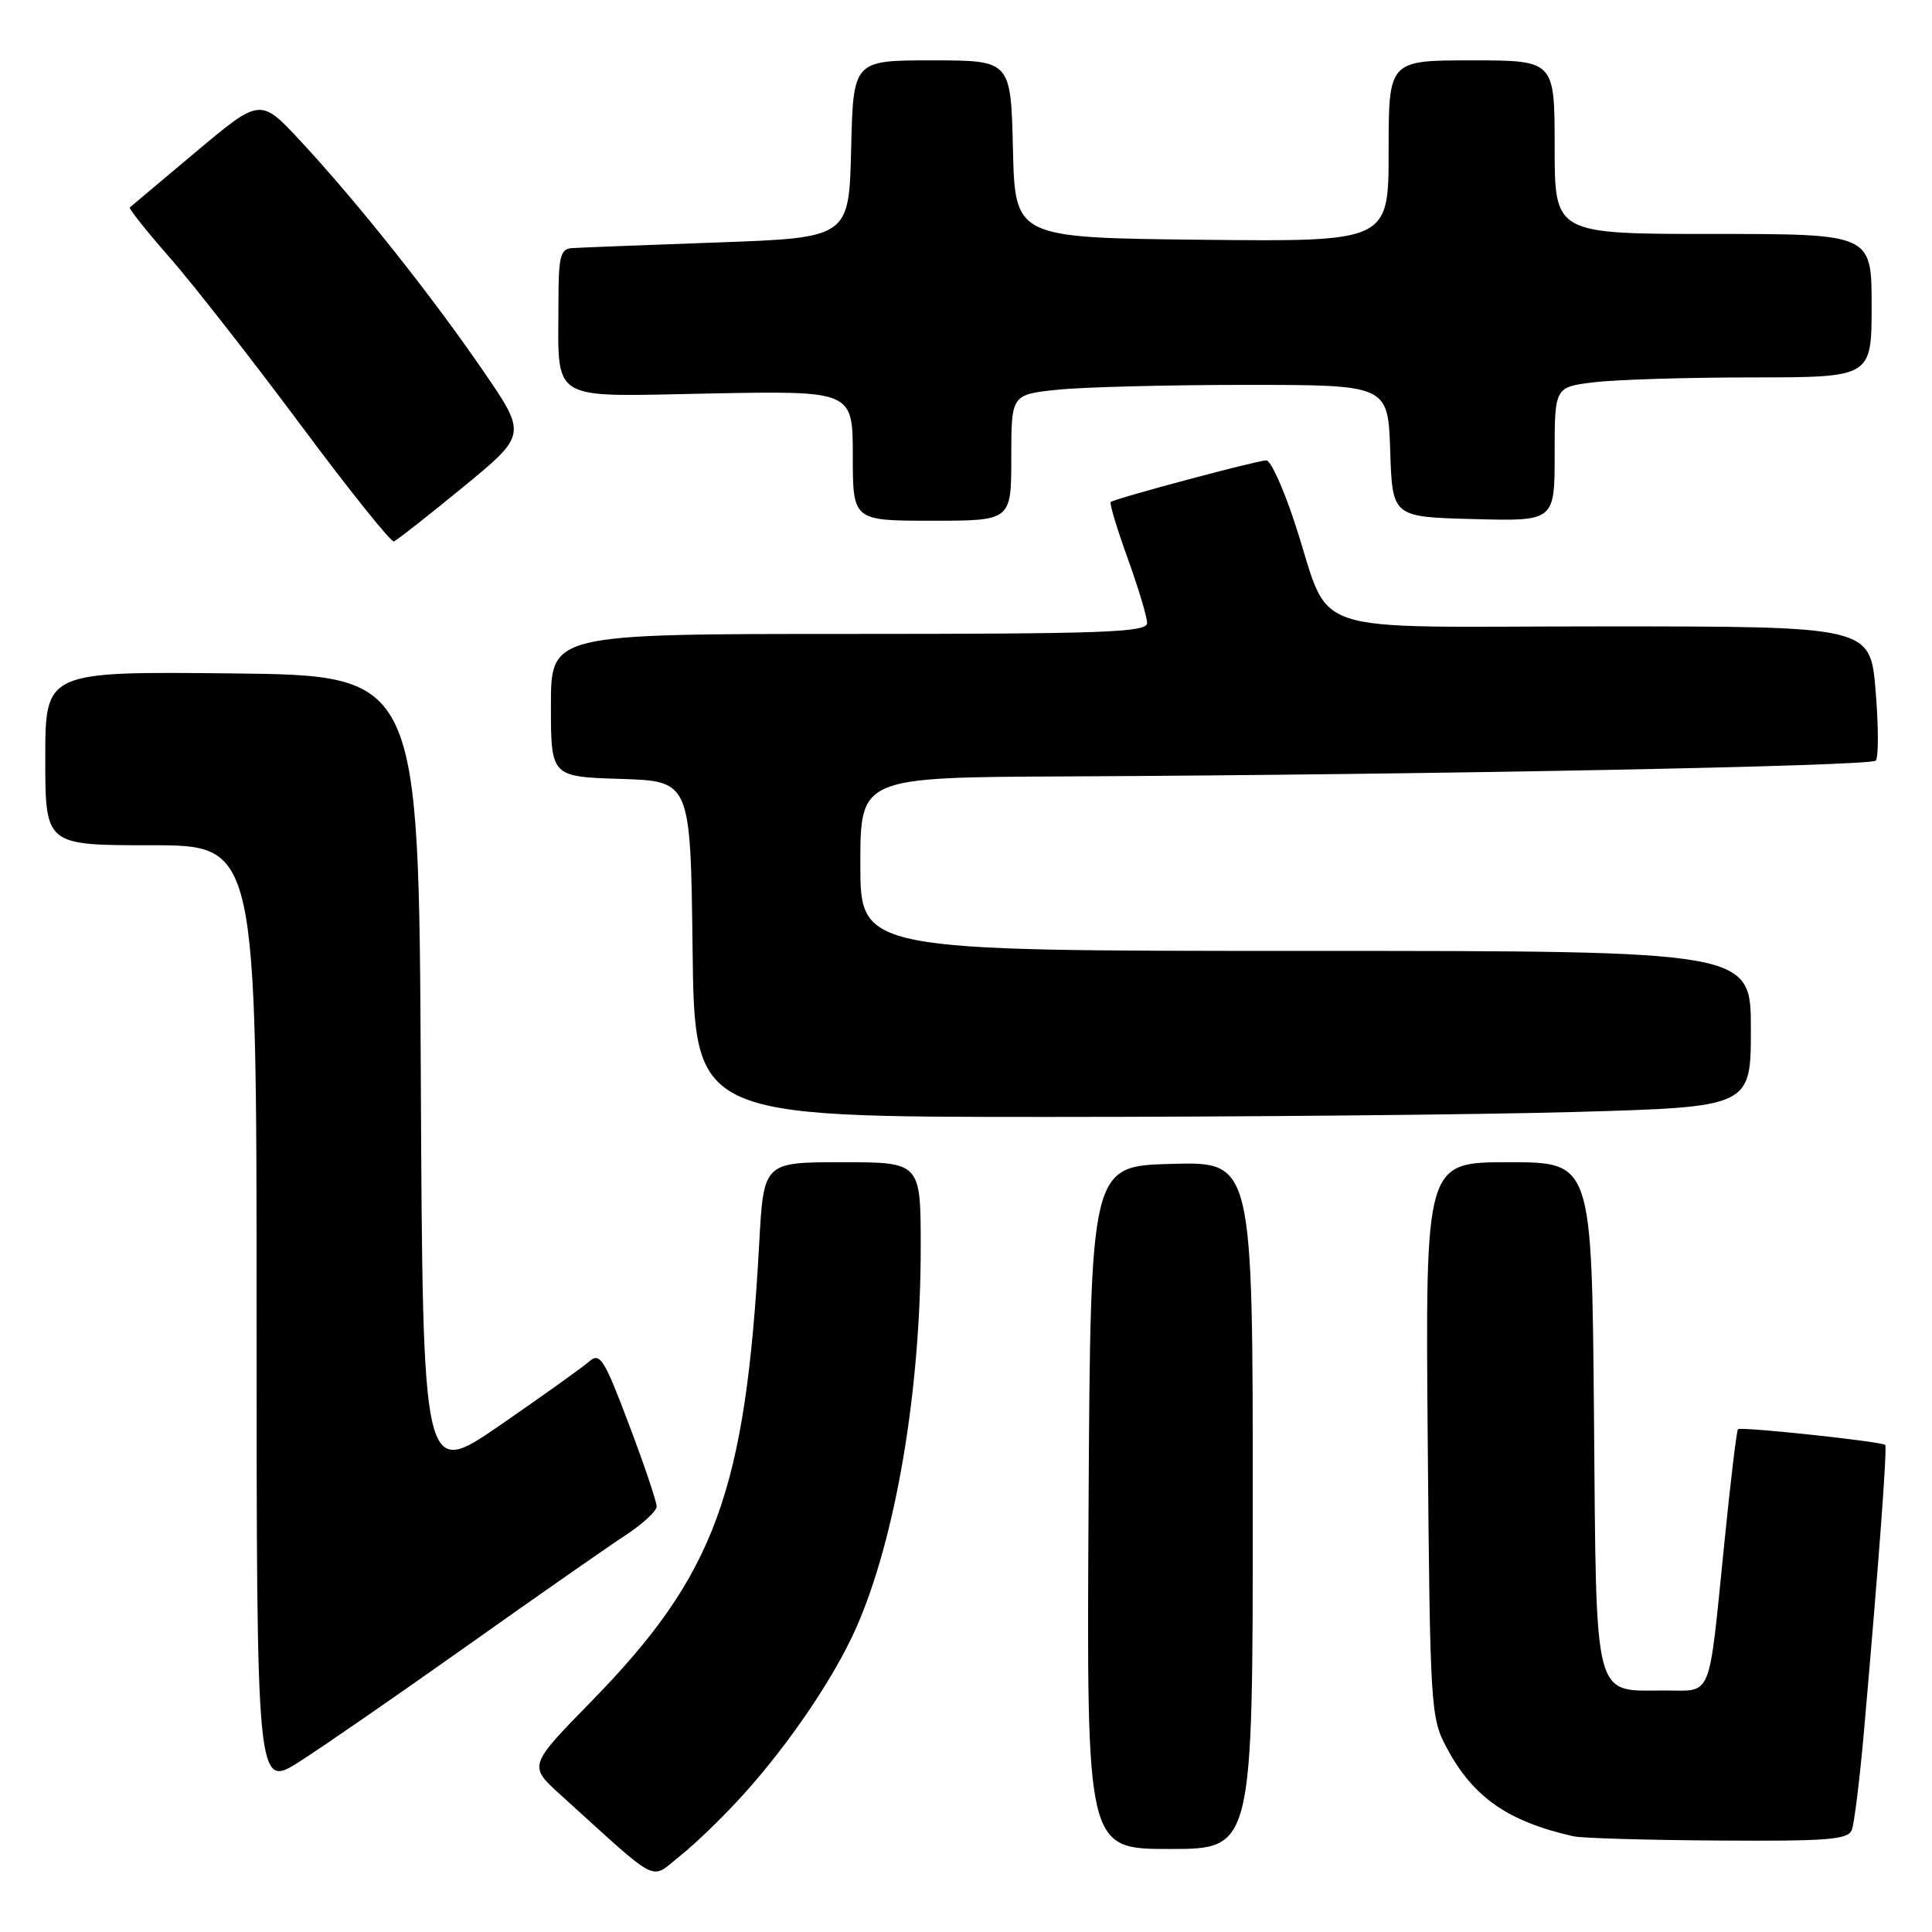<?xml version="1.0" encoding="UTF-8" standalone="no"?>
<!DOCTYPE svg PUBLIC "-//W3C//DTD SVG 1.1//EN" "http://www.w3.org/Graphics/SVG/1.1/DTD/svg11.dtd" >
<svg xmlns="http://www.w3.org/2000/svg" xmlns:xlink="http://www.w3.org/1999/xlink" version="1.1" viewBox="0 0 256 256">
 <g >
 <path fill="currentColor"
d=" M 98.57 237.71 C 104.67 230.94 110.60 222.16 113.46 215.67 C 118.68 203.86 122.00 184.28 122.00 165.28 C 122.00 154.00 122.00 154.00 111.60 154.00 C 101.19 154.00 101.19 154.00 100.60 164.75 C 98.79 197.72 94.78 208.64 78.34 225.46 C 70.02 233.97 70.02 233.97 74.26 237.81 C 87.76 250.03 86.02 249.15 90.17 245.87 C 92.21 244.25 95.99 240.58 98.57 237.71 Z  M 166.00 199.47 C 166.00 153.93 166.00 153.93 155.25 154.22 C 144.50 154.50 144.50 154.50 144.24 199.75 C 143.98 245.00 143.98 245.00 154.99 245.00 C 166.00 245.00 166.00 245.00 166.00 199.47 Z  M 245.38 242.46 C 245.70 241.61 246.41 235.87 246.96 229.71 C 248.94 207.15 250.09 191.75 249.80 191.46 C 249.34 191.01 230.65 189.01 230.29 189.38 C 230.11 189.56 229.29 196.41 228.47 204.60 C 226.36 225.48 226.96 224.00 220.67 224.00 C 211.02 224.00 211.54 226.02 211.21 187.58 C 210.92 154.00 210.92 154.00 199.90 154.00 C 188.87 154.00 188.87 154.00 189.18 190.75 C 189.49 226.42 189.56 227.62 191.71 231.62 C 195.20 238.15 199.82 241.37 208.50 243.32 C 209.60 243.57 218.21 243.82 227.64 243.88 C 242.24 243.98 244.87 243.77 245.38 242.46 Z  M 61.99 218.01 C 71.07 211.57 80.41 205.05 82.75 203.52 C 85.09 201.99 87.01 200.23 87.01 199.62 C 87.02 199.00 85.37 194.11 83.34 188.75 C 80.06 180.05 79.49 179.15 78.08 180.40 C 77.21 181.16 71.89 184.97 66.26 188.85 C 56.02 195.90 56.02 195.90 55.76 142.70 C 55.50 89.50 55.50 89.50 30.75 89.23 C 6.00 88.97 6.00 88.97 6.00 100.48 C 6.00 112.00 6.00 112.00 20.00 112.00 C 34.00 112.00 34.00 112.00 34.00 174.53 C 34.00 237.06 34.00 237.06 39.74 233.39 C 42.90 231.37 52.91 224.45 61.99 218.01 Z  M 208.75 147.34 C 232.00 146.68 232.00 146.68 232.00 136.34 C 232.00 126.00 232.00 126.00 173.00 126.00 C 114.00 126.00 114.00 126.00 114.00 114.50 C 114.00 103.00 114.00 103.00 141.25 102.88 C 189.37 102.65 247.82 101.52 248.54 100.79 C 248.93 100.41 248.92 96.24 248.53 91.54 C 247.82 83.00 247.82 83.00 212.44 83.00 C 171.81 83.00 176.62 84.62 171.55 69.25 C 170.06 64.71 168.37 61.00 167.80 61.00 C 166.61 61.00 147.66 66.07 147.17 66.52 C 146.99 66.69 148.00 70.04 149.42 73.97 C 150.84 77.90 152.00 81.77 152.00 82.56 C 152.00 83.79 146.22 84.00 112.50 84.00 C 73.00 84.00 73.00 84.00 73.00 93.46 C 73.00 102.92 73.00 102.92 82.25 103.21 C 91.50 103.50 91.50 103.50 91.77 125.75 C 92.04 148.00 92.04 148.00 138.77 148.00 C 164.47 148.00 195.96 147.70 208.75 147.34 Z  M 61.35 64.55 C 69.83 57.59 69.83 57.59 63.96 49.05 C 57.10 39.06 47.42 26.88 39.86 18.73 C 34.50 12.96 34.50 12.96 26.00 20.09 C 21.32 24.01 17.37 27.34 17.20 27.49 C 17.04 27.64 19.42 30.63 22.49 34.13 C 25.56 37.63 33.34 47.58 39.79 56.24 C 46.23 64.90 51.81 71.87 52.19 71.74 C 52.57 71.61 56.69 68.37 61.35 64.55 Z  M 134.00 60.64 C 134.00 52.28 134.00 52.28 140.15 51.64 C 143.53 51.29 154.76 51.00 165.11 51.00 C 183.92 51.00 183.92 51.00 184.21 59.75 C 184.50 68.50 184.50 68.50 195.25 68.78 C 206.00 69.07 206.00 69.07 206.00 60.17 C 206.00 51.28 206.00 51.28 211.25 50.65 C 214.14 50.30 223.59 50.01 232.25 50.01 C 248.00 50.00 248.00 50.00 248.00 40.50 C 248.00 31.00 248.00 31.00 227.00 31.00 C 206.00 31.00 206.00 31.00 206.00 19.50 C 206.00 8.00 206.00 8.00 195.00 8.00 C 184.00 8.00 184.00 8.00 184.00 20.02 C 184.00 32.03 184.00 32.03 159.25 31.77 C 134.50 31.50 134.50 31.50 134.22 19.75 C 133.94 8.00 133.94 8.00 123.50 8.00 C 113.06 8.00 113.06 8.00 112.78 19.75 C 112.50 31.50 112.50 31.50 95.00 32.13 C 85.38 32.47 76.71 32.81 75.75 32.88 C 74.26 32.98 74.00 34.04 74.00 39.87 C 74.00 53.52 72.41 52.55 94.07 52.14 C 113.00 51.78 113.00 51.78 113.00 60.39 C 113.00 69.00 113.00 69.00 123.50 69.00 C 134.00 69.00 134.00 69.00 134.00 60.64 Z "/>
</g>
</svg>